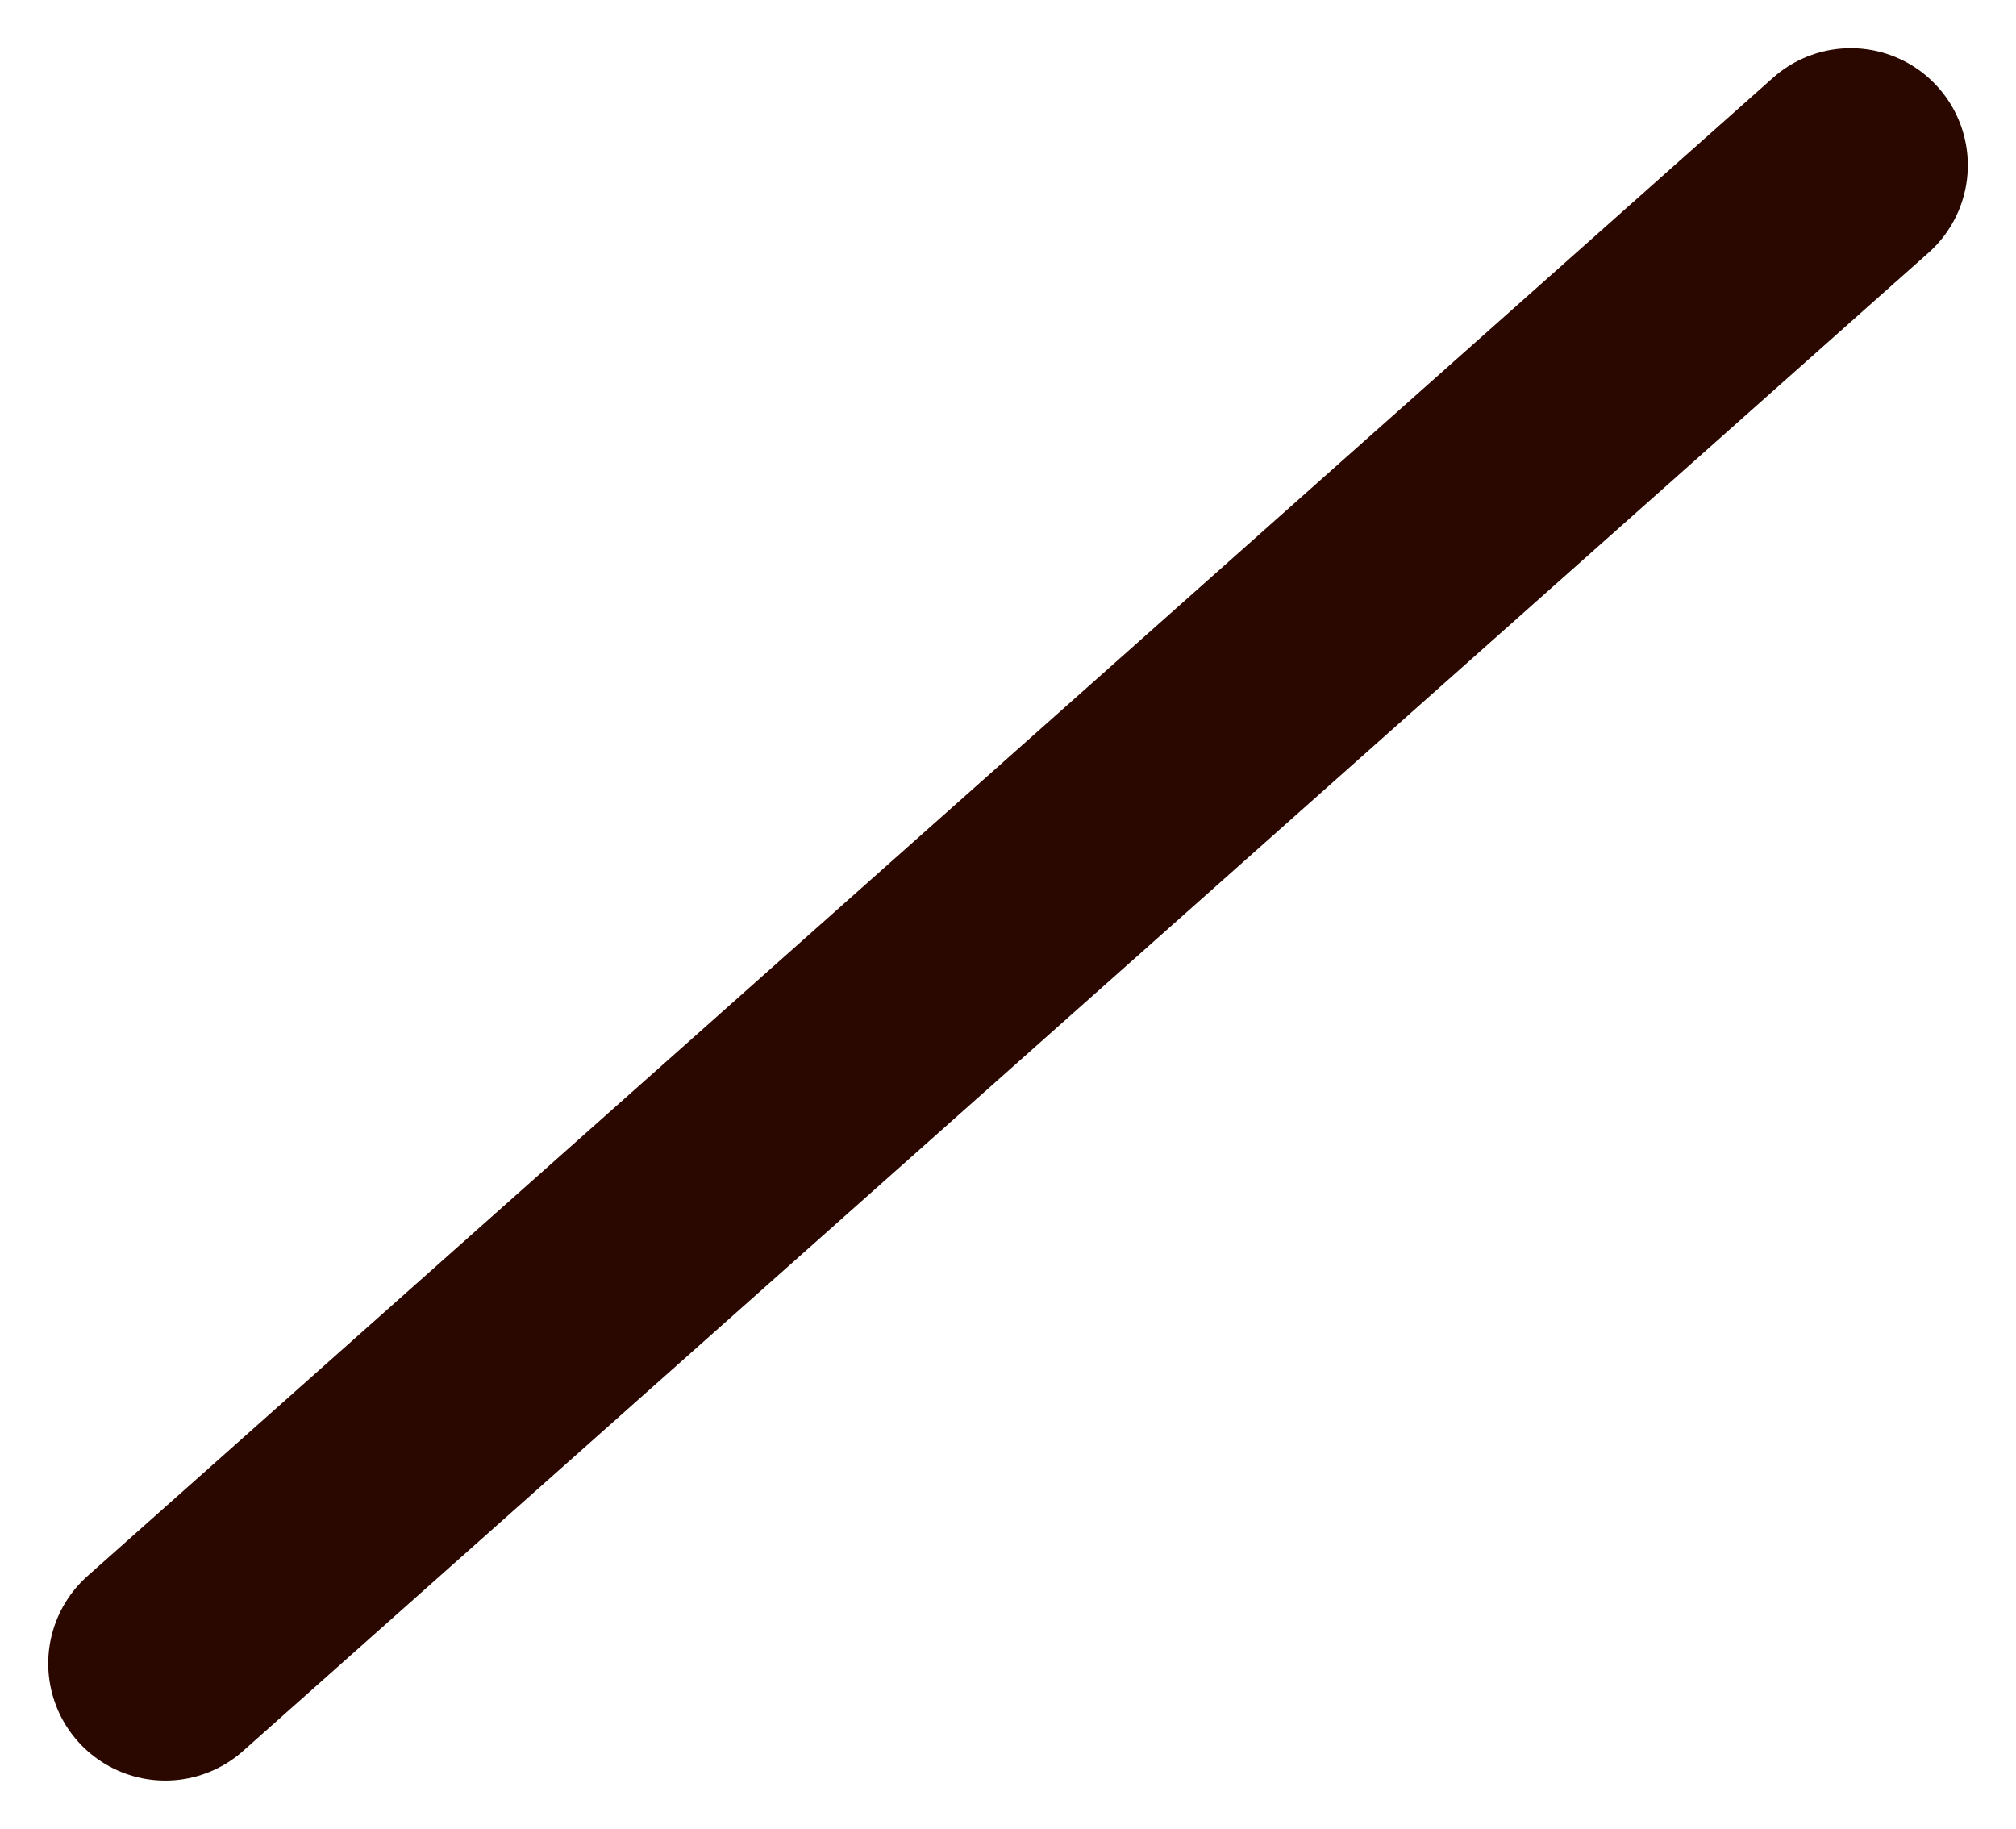 <svg xmlns="http://www.w3.org/2000/svg" width="43.059" height="39.059" viewBox="0 0 43.059 39.059">
  <line id="Line_3" data-name="Line 3" y1="32" x2="36" transform="translate(3.53 3.529)" fill="none" stroke="#2a0800" stroke-linecap="round" stroke-width="5"/>
</svg>
